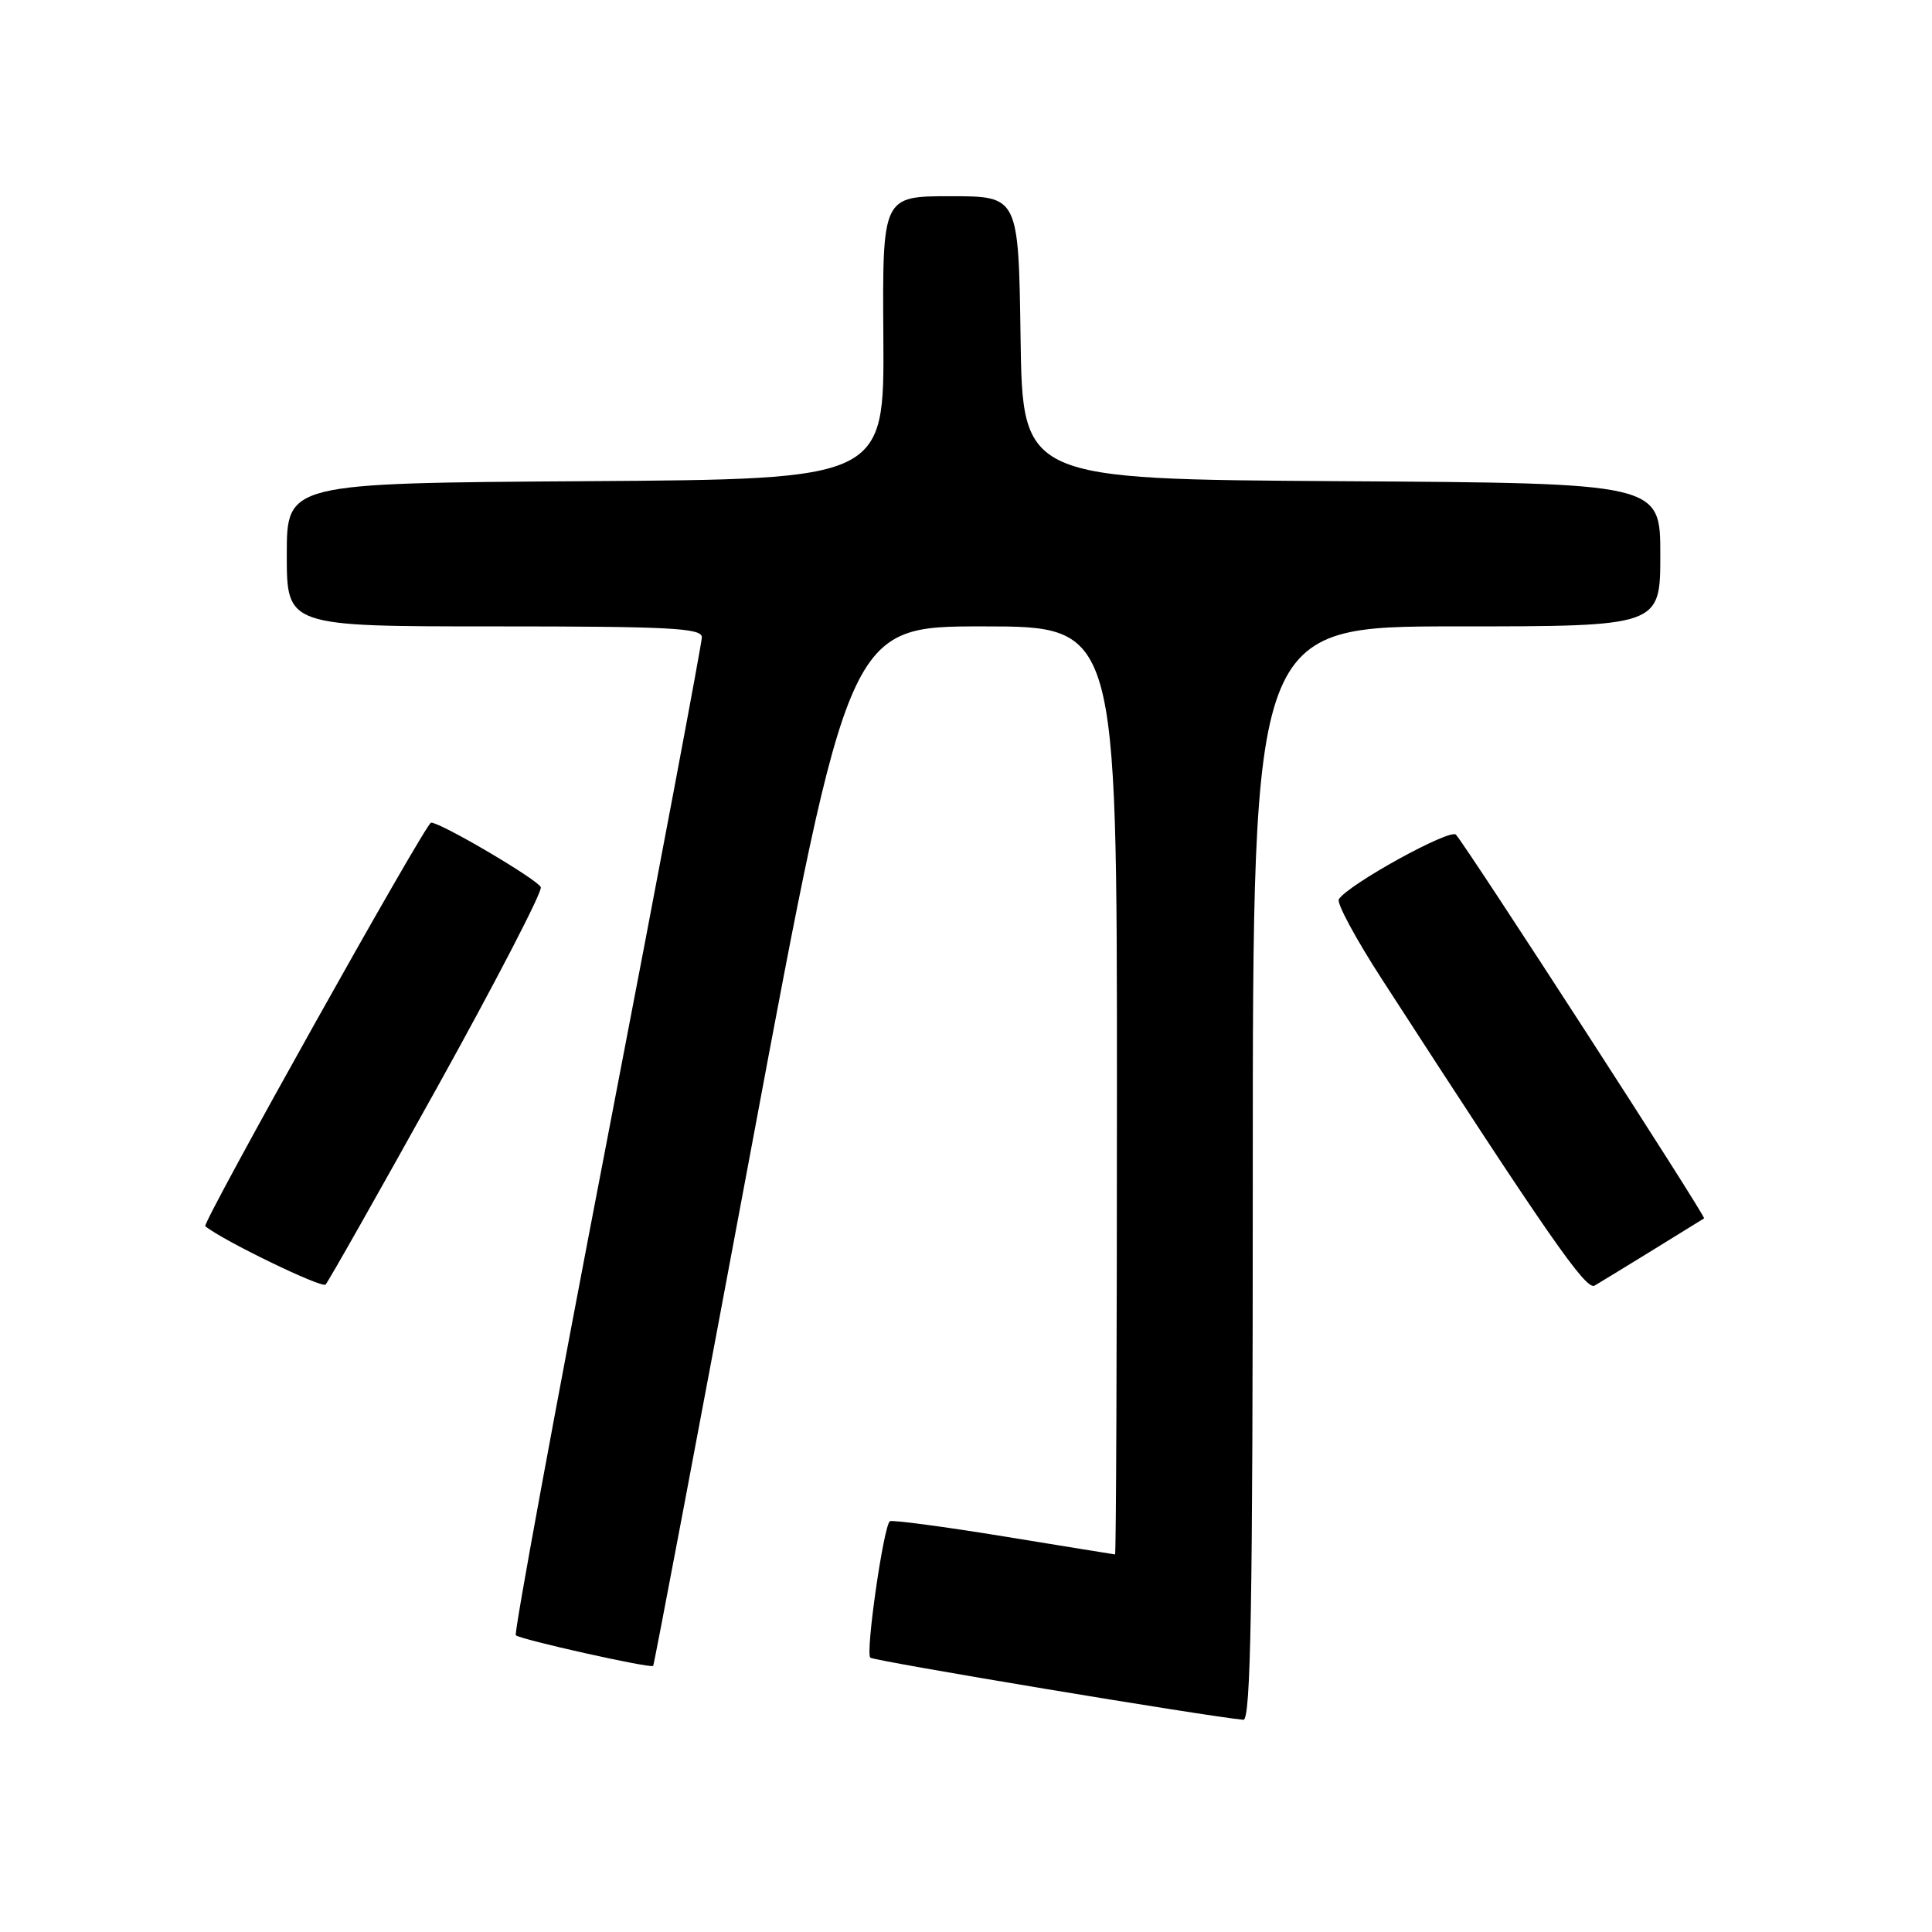 <?xml version="1.0" encoding="UTF-8" standalone="no"?>
<!DOCTYPE svg PUBLIC "-//W3C//DTD SVG 1.1//EN" "http://www.w3.org/Graphics/SVG/1.1/DTD/svg11.dtd" >
<svg xmlns="http://www.w3.org/2000/svg" xmlns:xlink="http://www.w3.org/1999/xlink" version="1.1" viewBox="0 0 256 256">
 <g >
 <path fill="currentColor"
d=" M 166.00 155.50 C 166.00 83.00 166.00 83.00 193.00 83.00 C 220.00 83.00 220.00 83.00 220.00 73.51 C 220.00 64.02 220.00 64.02 177.75 63.76 C 135.50 63.50 135.50 63.50 135.23 44.75 C 134.96 26.00 134.96 26.00 125.94 26.00 C 116.92 26.00 116.92 26.00 117.05 44.75 C 117.17 63.50 117.17 63.50 77.58 63.76 C 38.00 64.02 38.00 64.02 38.00 73.51 C 38.00 83.00 38.00 83.00 65.50 83.00 C 88.78 83.00 93.00 83.22 93.00 84.44 C 93.00 85.23 87.35 115.21 80.44 151.05 C 73.53 186.89 68.09 216.42 68.35 216.68 C 68.91 217.24 86.24 221.11 86.55 220.74 C 86.67 220.61 92.55 189.56 99.62 151.75 C 112.48 83.00 112.48 83.00 130.24 83.00 C 148.00 83.00 148.00 83.00 148.00 144.50 C 148.00 178.32 147.89 205.99 147.75 205.97 C 147.61 205.96 140.97 204.88 133.00 203.58 C 125.03 202.28 118.24 201.38 117.92 201.57 C 117.10 202.05 114.66 218.99 115.32 219.65 C 115.75 220.08 159.92 227.44 164.75 227.88 C 165.74 227.98 166.00 212.89 166.00 155.50 Z  M 57.94 144.06 C 65.71 130.06 71.88 118.14 71.66 117.56 C 71.27 116.56 58.43 109.00 57.12 109.00 C 56.43 109.00 26.73 162.10 27.20 162.48 C 29.49 164.36 42.65 170.74 43.14 170.21 C 43.51 169.82 50.17 158.05 57.94 144.06 Z  M 219.00 165.64 C 222.57 163.44 225.64 161.55 225.80 161.44 C 226.10 161.23 194.44 112.30 192.92 110.60 C 192.14 109.75 178.60 117.22 177.40 119.16 C 177.09 119.66 179.67 124.44 183.13 129.78 C 205.14 163.80 210.16 171.02 211.29 170.35 C 211.96 169.96 215.43 167.84 219.00 165.64 Z "/>
</g>
</svg>